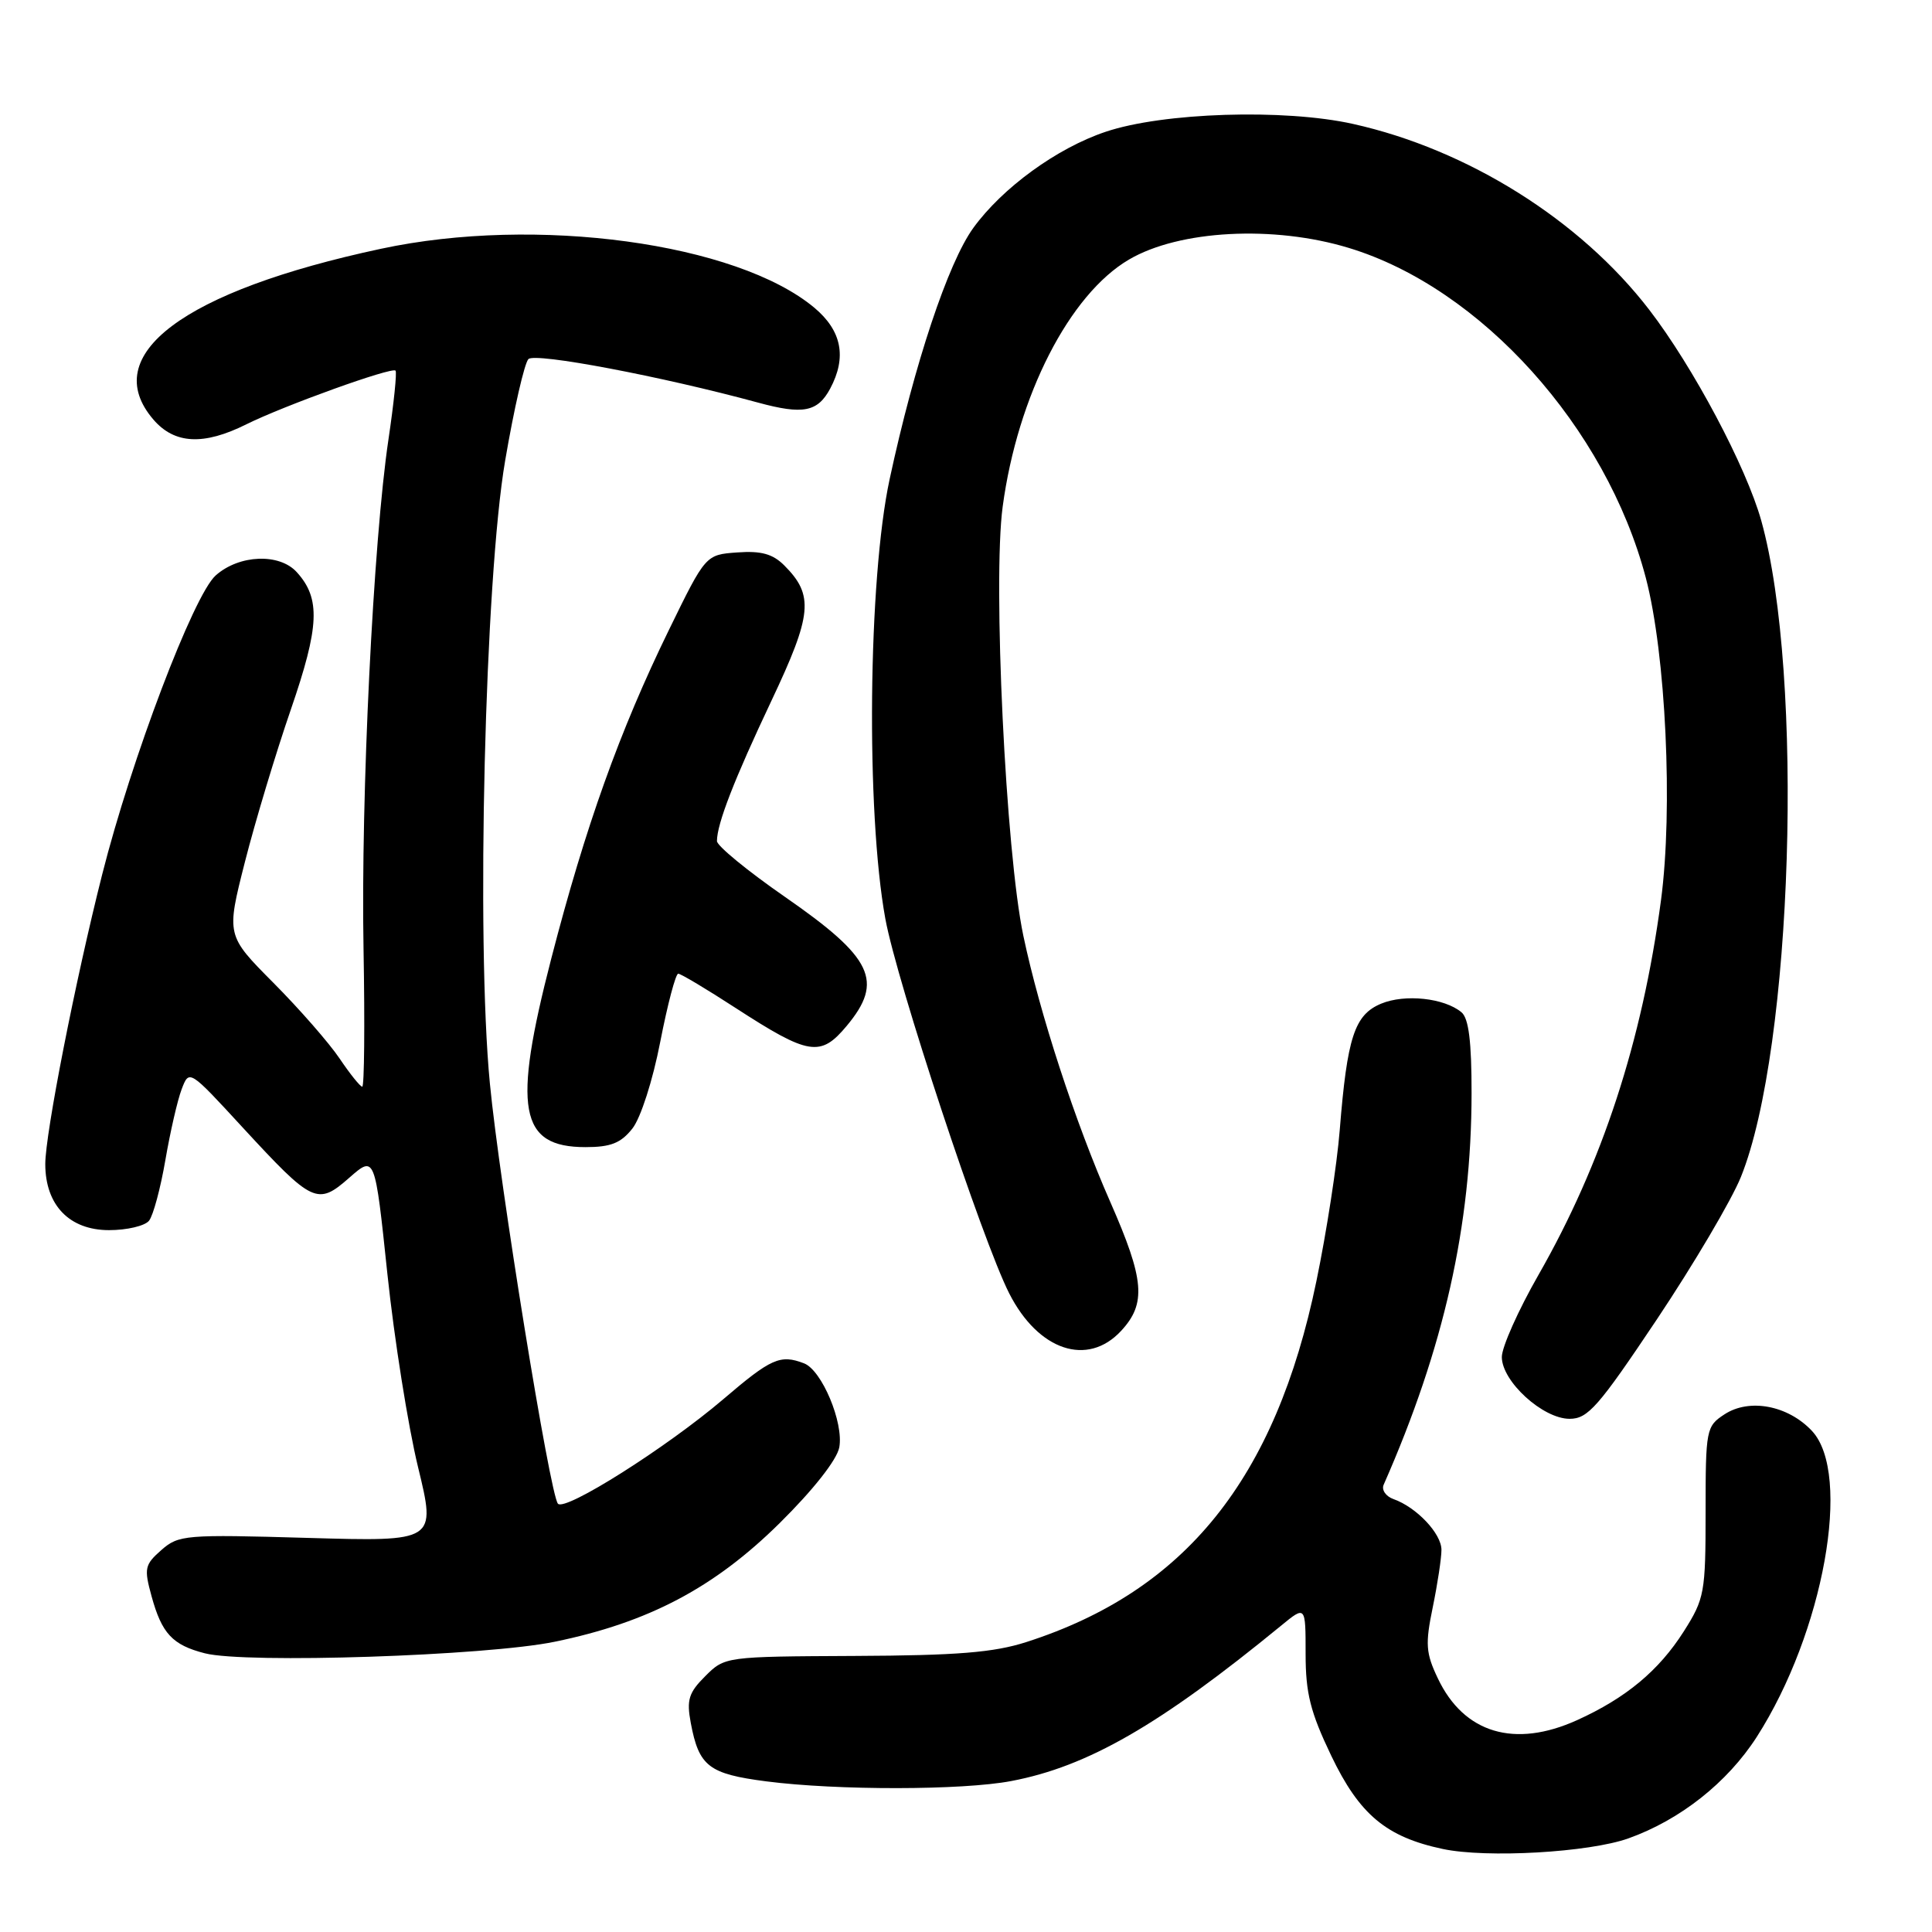 <?xml version="1.0" encoding="UTF-8" standalone="no"?>
<!DOCTYPE svg PUBLIC "-//W3C//DTD SVG 1.1//EN" "http://www.w3.org/Graphics/SVG/1.1/DTD/svg11.dtd" >
<svg xmlns="http://www.w3.org/2000/svg" xmlns:xlink="http://www.w3.org/1999/xlink" version="1.1" viewBox="0 0 256 256">
 <g >
 <path fill="currentColor"
d=" M 215.76 243.60 C 222.63 241.15 228.89 236.20 232.78 230.15 C 241.64 216.33 245.43 195.30 240.09 189.60 C 236.92 186.22 231.79 185.25 228.50 187.41 C 226.08 188.99 226.00 189.40 226.00 200.33 C 226.00 211.05 225.86 211.83 223.11 216.17 C 219.81 221.36 215.46 224.99 208.97 227.93 C 200.69 231.68 193.97 229.67 190.52 222.39 C 188.92 219.04 188.84 217.84 189.85 212.96 C 190.48 209.89 191.00 206.47 191.00 205.36 C 191.00 203.21 187.70 199.72 184.65 198.64 C 183.63 198.28 183.04 197.42 183.34 196.74 C 191.33 178.61 194.98 162.38 194.99 144.87 C 195.00 138.02 194.61 134.92 193.65 134.13 C 191.38 132.24 186.17 131.68 183.01 132.99 C 179.48 134.46 178.51 137.41 177.52 149.76 C 177.16 154.30 175.77 163.30 174.43 169.76 C 169.01 195.96 157.07 210.81 136.00 217.58 C 131.67 218.97 126.83 219.36 113.27 219.42 C 96.11 219.50 96.04 219.51 93.45 222.10 C 91.25 224.29 90.96 225.25 91.53 228.29 C 92.61 234.05 93.90 235.05 101.54 236.04 C 110.91 237.25 127.53 237.23 133.98 236.00 C 144.13 234.08 153.69 228.57 169.75 215.41 C 173.00 212.74 173.00 212.74 173.00 219.15 C 173.00 224.37 173.63 226.86 176.39 232.63 C 180.13 240.44 183.68 243.41 191.18 245.00 C 197.00 246.23 210.52 245.46 215.76 243.60 Z  M 73.50 217.54 C 85.94 214.98 94.63 210.39 103.30 201.83 C 107.79 197.39 110.90 193.43 111.21 191.78 C 111.81 188.51 108.90 181.56 106.54 180.65 C 103.39 179.44 102.18 179.98 95.83 185.41 C 88.32 191.81 74.88 200.31 73.93 199.25 C 72.87 198.07 66.18 156.76 64.91 143.55 C 63.08 124.58 64.25 76.67 66.94 61.01 C 68.11 54.14 69.50 48.10 70.02 47.58 C 70.91 46.69 87.72 49.88 100.46 53.35 C 106.41 54.97 108.34 54.59 110.00 51.50 C 112.23 47.33 111.54 43.82 107.90 40.77 C 97.60 32.18 71.04 28.56 50.50 32.96 C 24.26 38.57 12.97 47.04 20.33 55.60 C 23.13 58.85 26.98 59.05 32.65 56.22 C 37.60 53.76 51.94 48.59 52.41 49.11 C 52.61 49.32 52.19 53.41 51.48 58.18 C 49.46 71.67 47.80 105.60 48.17 125.75 C 48.35 135.79 48.27 144.00 48.00 143.99 C 47.73 143.99 46.38 142.31 45.00 140.26 C 43.62 138.21 39.68 133.70 36.24 130.24 C 29.98 123.94 29.98 123.94 32.45 114.22 C 33.81 108.87 36.55 99.78 38.54 94.01 C 42.33 83.00 42.50 79.31 39.33 75.82 C 37.03 73.27 31.69 73.48 28.58 76.25 C 25.65 78.85 17.41 100.56 13.54 115.87 C 9.99 129.89 6.00 150.21 6.00 154.24 C 6.00 159.69 9.20 163.00 14.45 163.00 C 16.82 163.00 19.20 162.44 19.75 161.75 C 20.30 161.06 21.27 157.45 21.91 153.73 C 22.55 150.00 23.52 145.77 24.07 144.33 C 25.07 141.70 25.07 141.70 32.13 149.37 C 41.45 159.48 42.06 159.77 46.29 156.05 C 49.68 153.08 49.68 153.08 51.33 168.79 C 52.24 177.43 54.07 188.95 55.39 194.39 C 57.79 204.27 57.79 204.27 40.78 203.78 C 24.55 203.31 23.67 203.38 21.38 205.39 C 19.17 207.33 19.07 207.82 20.08 211.50 C 21.44 216.46 22.85 217.97 27.14 219.07 C 32.55 220.46 64.45 219.41 73.50 217.54 Z  M 219.58 174.77 C 224.44 167.49 229.44 159.02 230.68 155.95 C 237.55 138.93 239.09 89.49 233.38 69.00 C 231.38 61.85 224.34 48.59 218.52 41.03 C 209.38 29.15 194.47 19.80 179.28 16.42 C 170.17 14.39 154.08 14.90 146.48 17.47 C 140.04 19.63 132.82 24.89 128.97 30.20 C 125.62 34.83 121.18 48.17 117.88 63.50 C 115.03 76.74 114.73 107.58 117.31 121.73 C 118.84 130.11 130.17 164.40 133.73 171.39 C 137.58 178.96 144.10 181.15 148.55 176.35 C 151.92 172.72 151.65 169.57 147.12 159.27 C 142.48 148.74 137.77 134.31 135.60 124.00 C 133.26 112.93 131.53 77.00 132.86 67.13 C 134.84 52.43 141.70 39.02 149.60 34.39 C 156.26 30.48 168.77 29.82 178.72 32.85 C 196.23 38.16 212.82 56.60 218.08 76.57 C 220.73 86.67 221.70 107.20 220.09 119.29 C 217.59 138.00 212.30 154.17 203.84 168.96 C 201.18 173.61 199.00 178.49 199.00 179.81 C 199.00 183.04 204.43 188.00 207.98 188.00 C 210.41 188.00 211.79 186.42 219.58 174.77 Z  M 83.80 149.53 C 84.90 148.13 86.50 143.15 87.49 138.03 C 88.46 133.06 89.53 129.01 89.87 129.02 C 90.22 129.03 93.64 131.07 97.47 133.56 C 107.18 139.85 108.72 140.10 112.19 135.94 C 117.14 130.01 115.66 126.92 104.05 118.87 C 99.07 115.42 95.00 112.08 95.00 111.45 C 95.00 109.16 97.28 103.30 102.22 92.85 C 107.63 81.41 107.87 78.87 103.92 74.92 C 102.39 73.39 100.85 72.97 97.70 73.20 C 93.50 73.50 93.50 73.50 88.62 83.50 C 82.11 96.84 77.58 109.48 73.04 127.04 C 67.89 146.97 68.81 152.00 77.58 152.00 C 80.93 152.00 82.27 151.47 83.80 149.53 Z "/>
</g>
</svg>